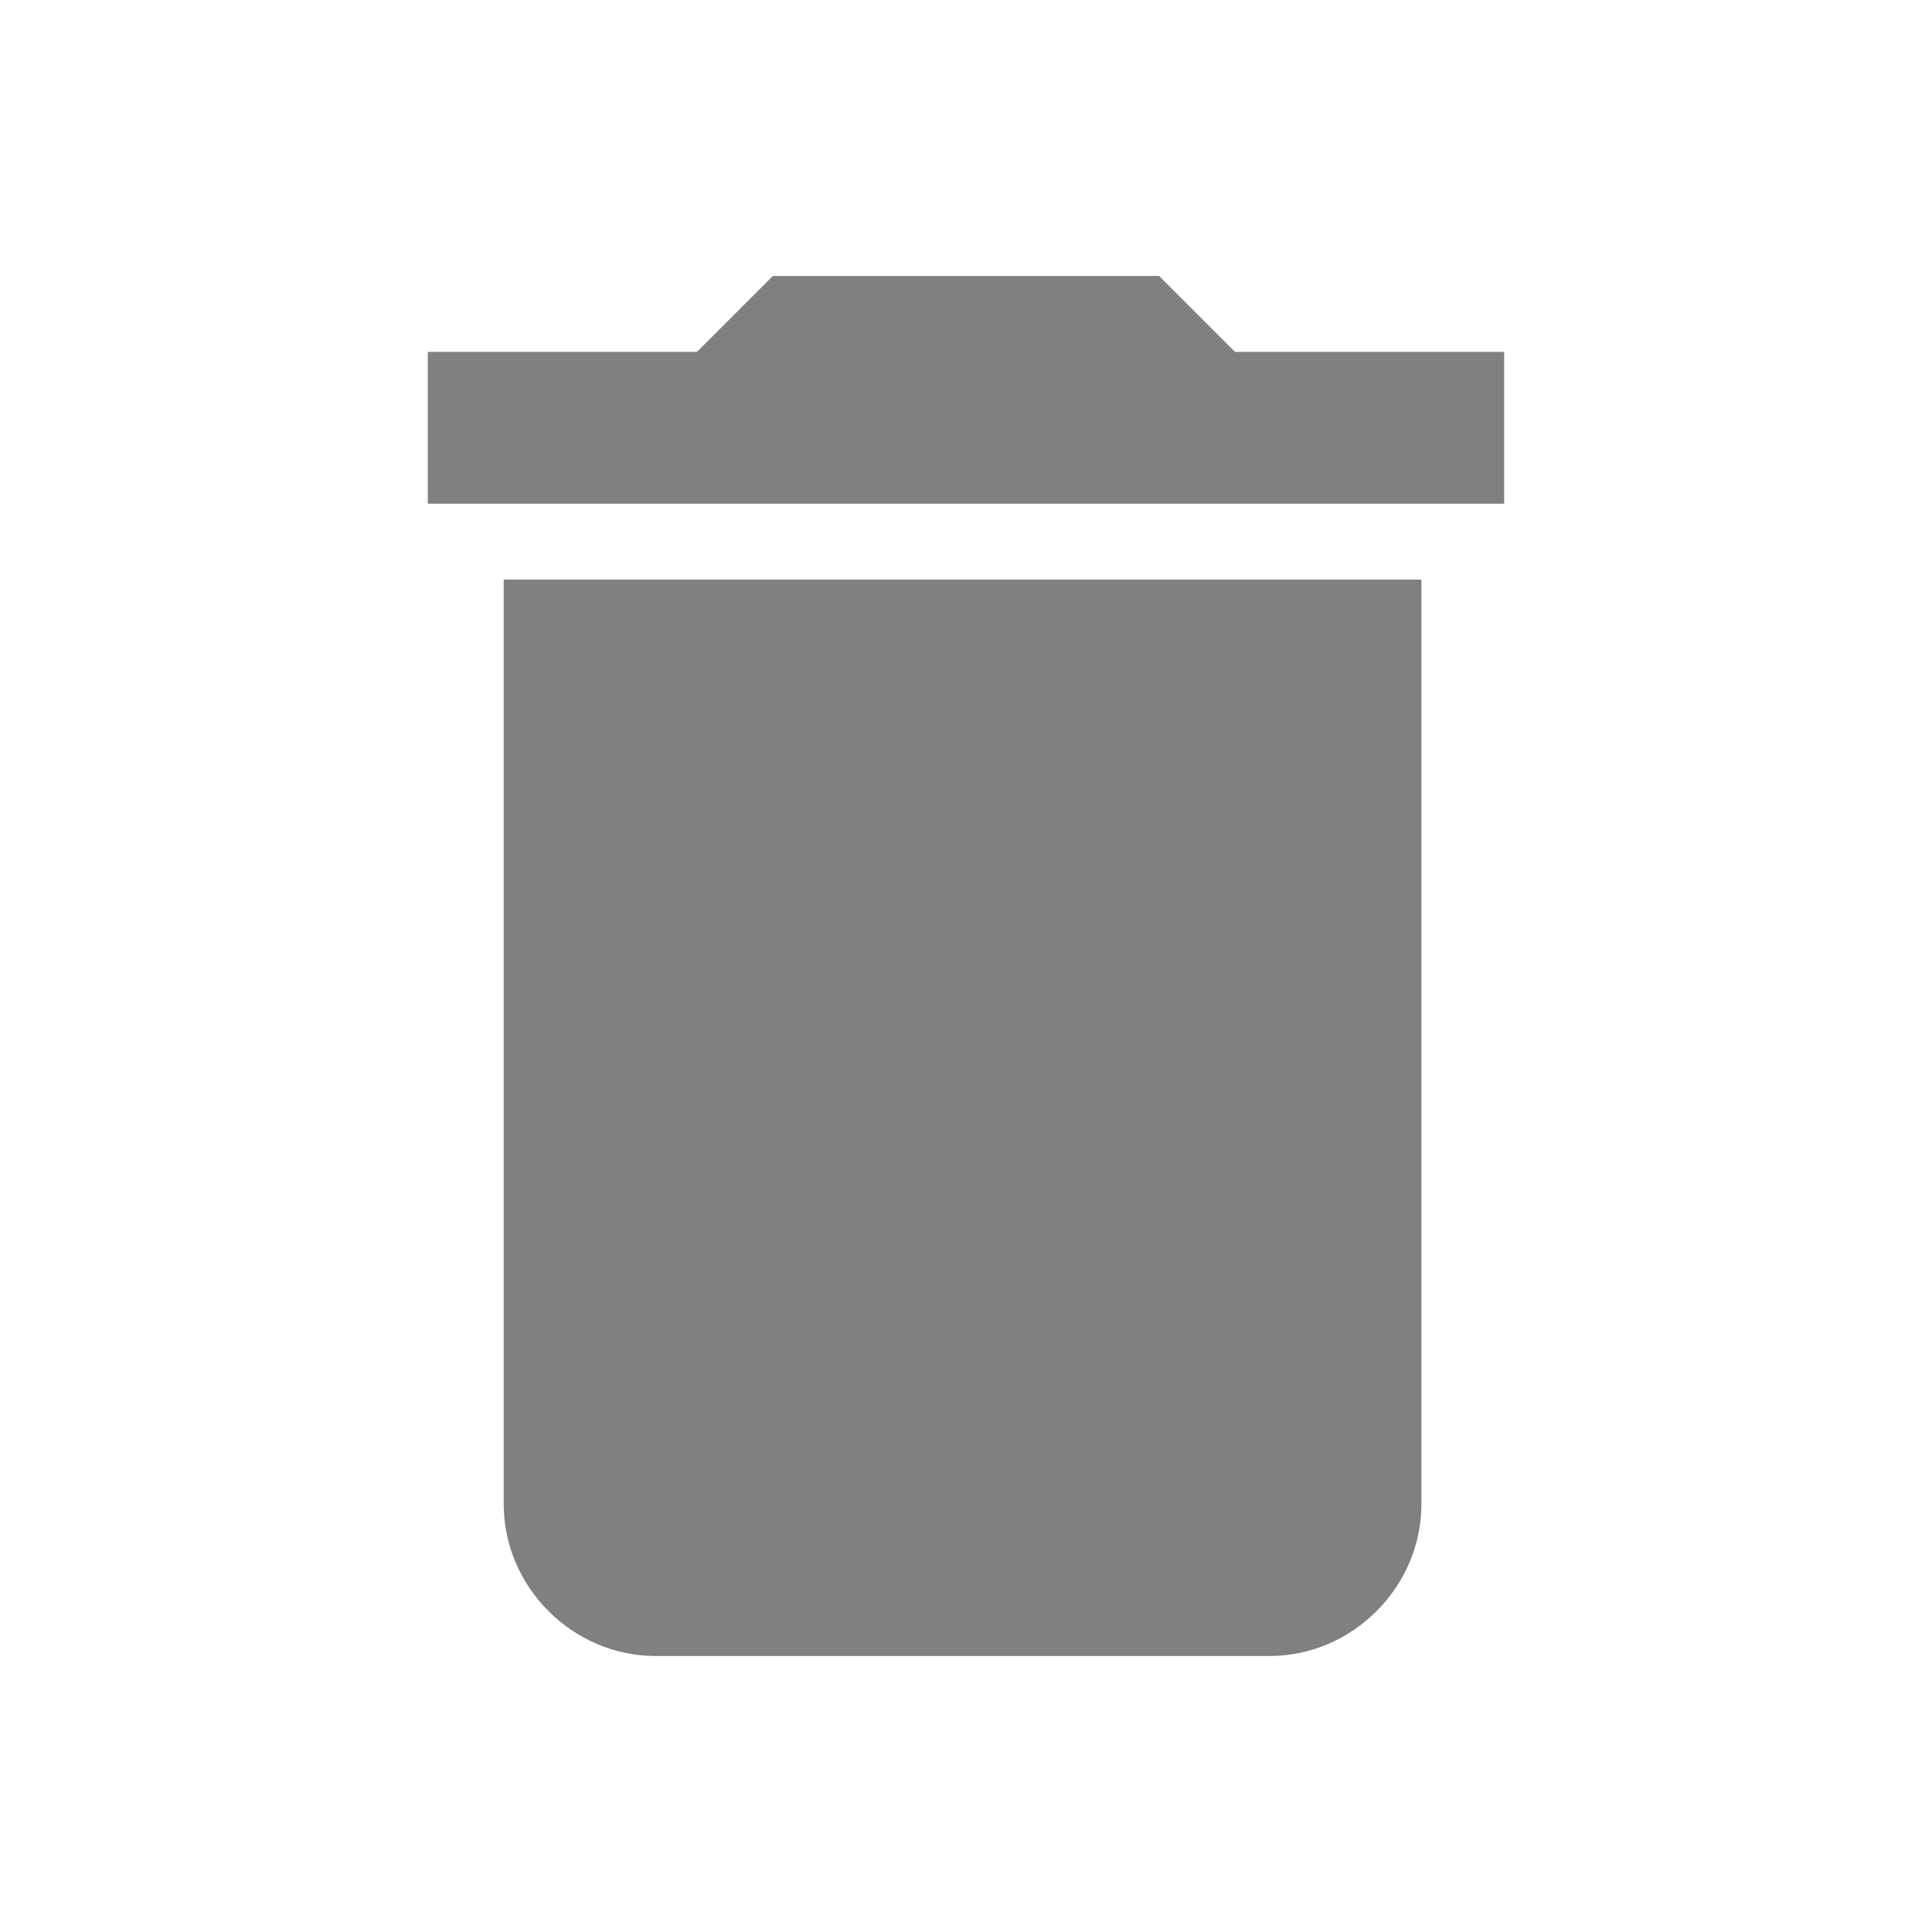 <?xml version="1.0" encoding="utf-8"?>
<!-- Generator: Adobe Illustrator 19.1.0, SVG Export Plug-In . SVG Version: 6.00 Build 0)  -->
<svg version="1.1" id="Layer_1" xmlns="http://www.w3.org/2000/svg" xmlns:xlink="http://www.w3.org/1999/xlink" x="0px" y="0px"
	 viewBox="27 -9 28 28" style="enable-background:new 27 -9 28 28;" xml:space="preserve">
<style type="text/css">
	.st0{fill:#808080;}
	.st1{fill:none;}
</style>
<path class="st0" d="M34.3,12.8c0,1.2,1,2.2,2.2,2.2h8.9c1.2,0,2.2-1,2.2-2.2V-0.6H34.3V12.8z M48.8-3.9h-3.9L43.8-5h-5.6l-1.1,1.1
	h-3.9v2.2h15.6V-3.9z"/>
<path class="st1" d="M17-19h48v48H17V-19z"/>
</svg>
